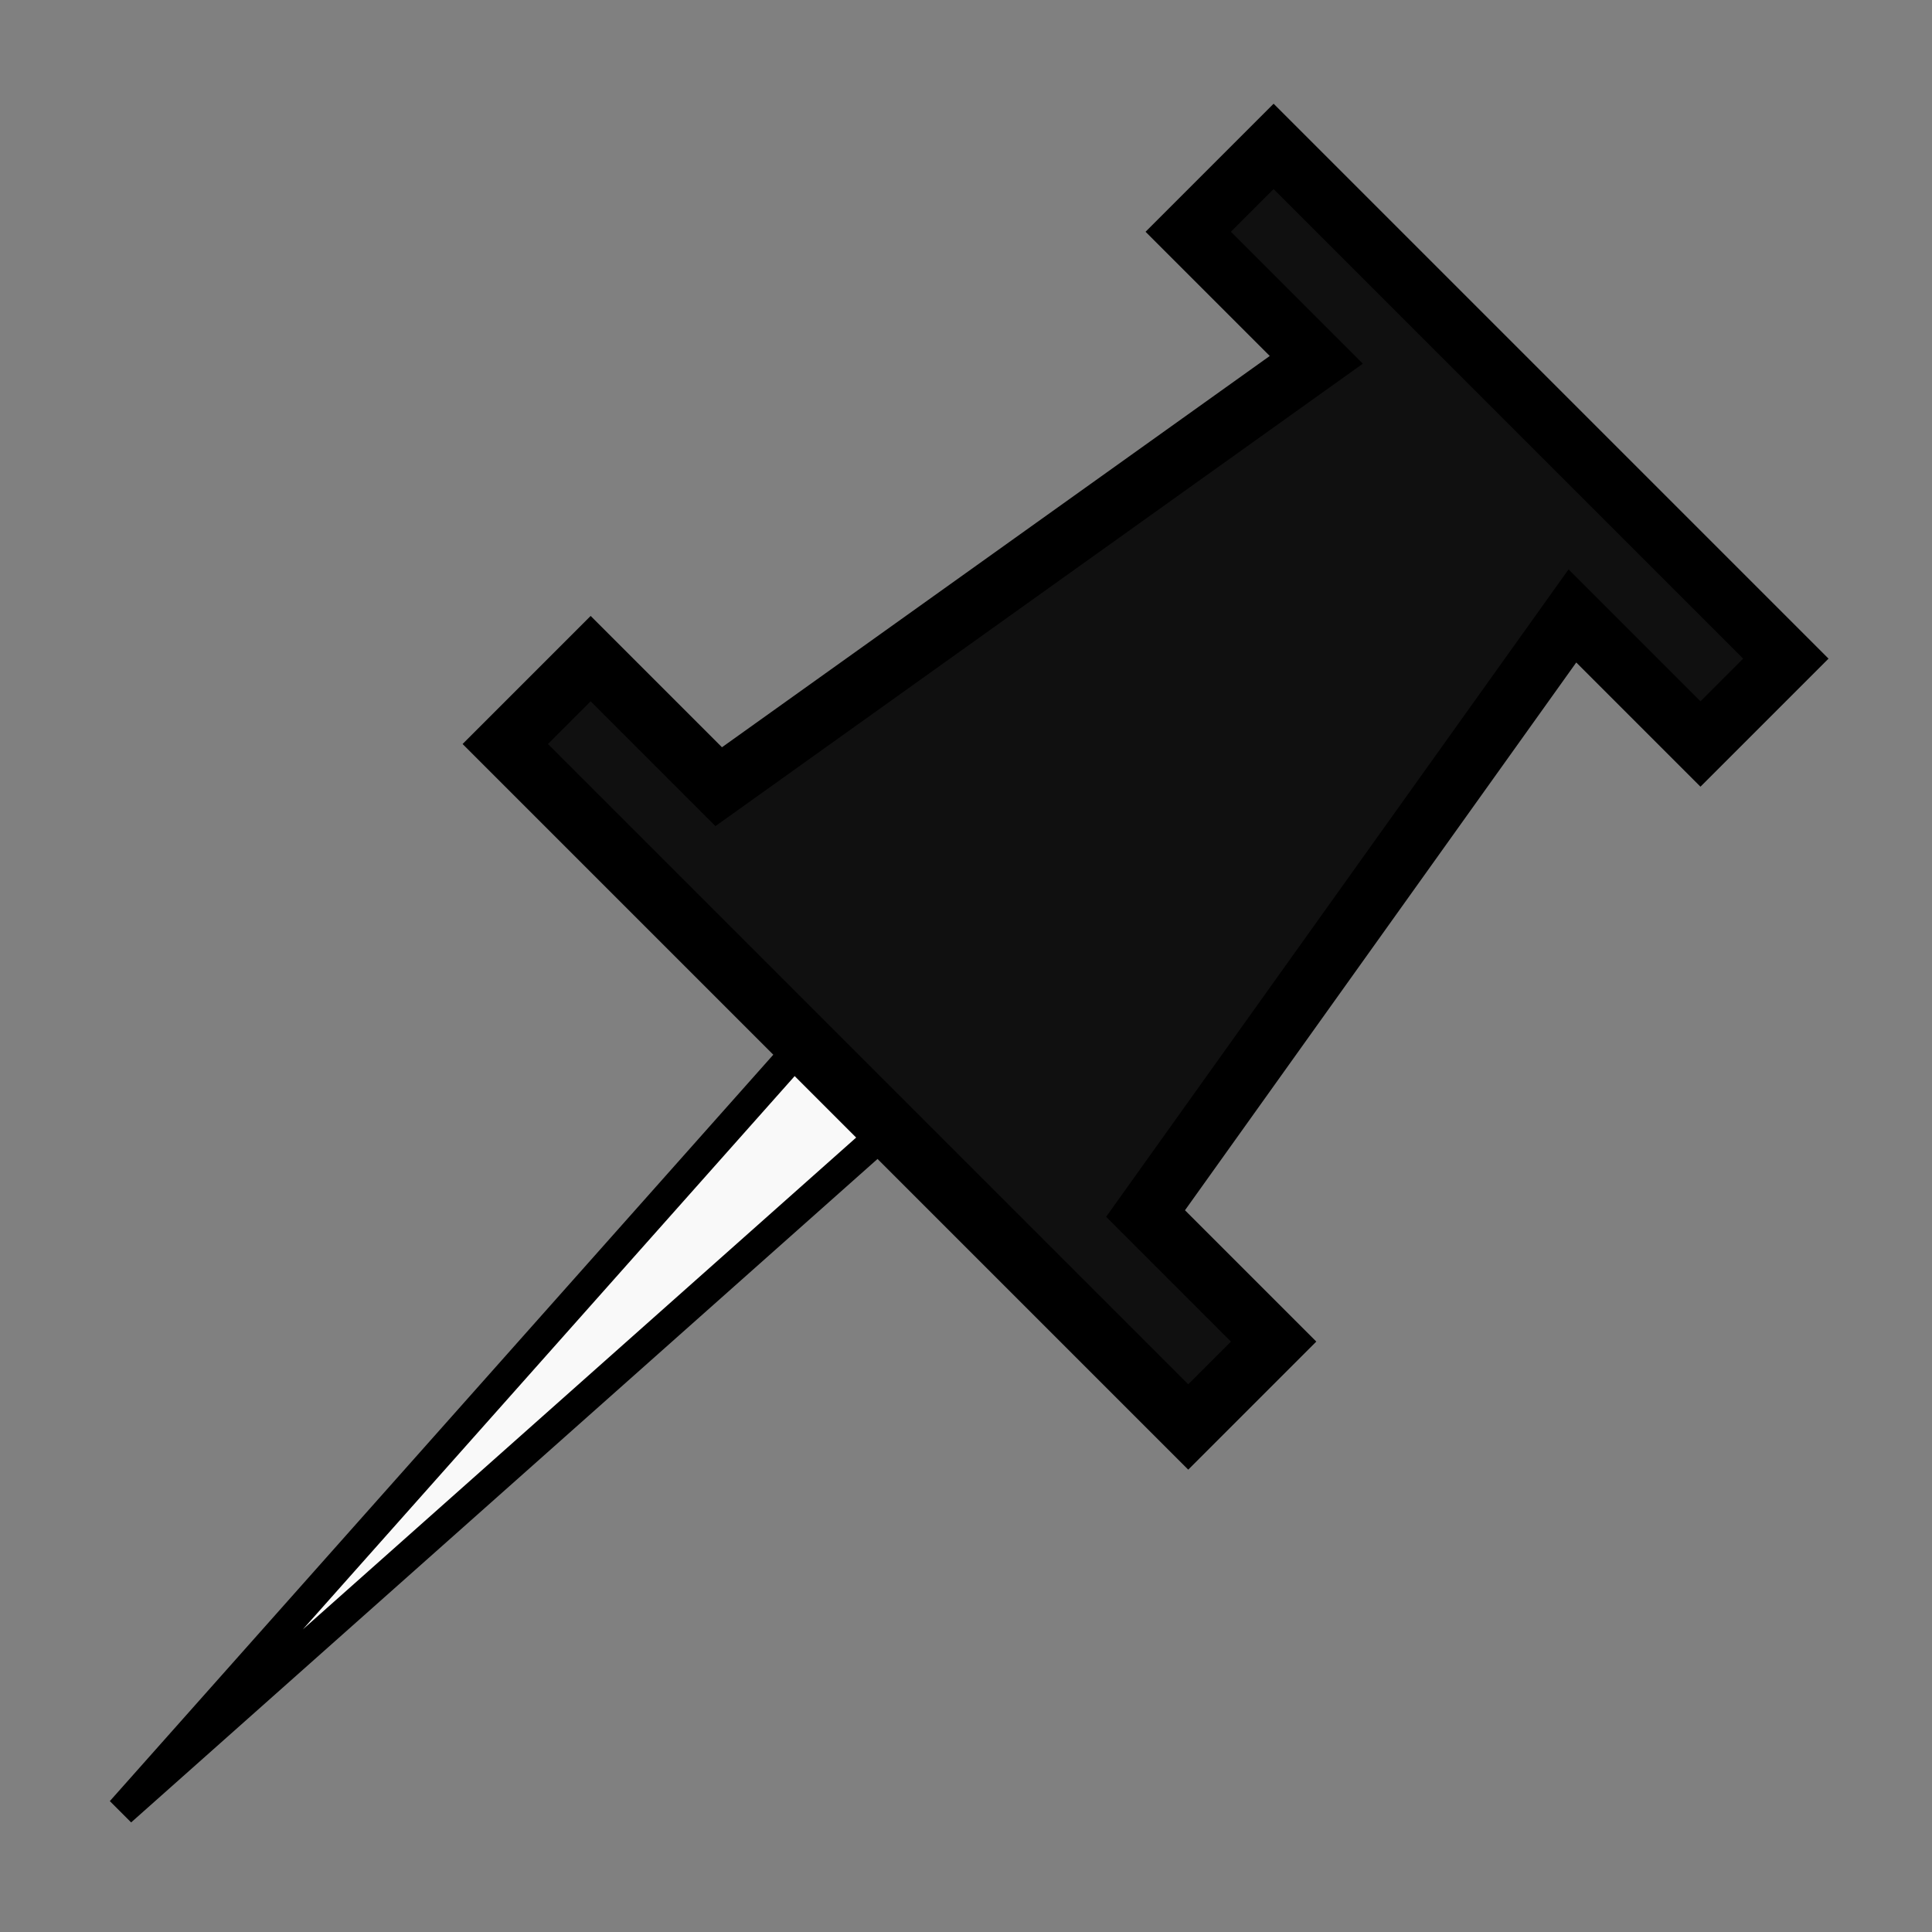 <?xml version="1.0" encoding="UTF-8" standalone="no"?>
<!-- Created with Inkscape (http://www.inkscape.org/) -->
<svg xmlns:dc="http://purl.org/dc/elements/1.1/" xmlns:cc="http://creativecommons.org/ns#" xmlns:rdf="http://www.w3.org/1999/02/22-rdf-syntax-ns#" xmlns:svg="http://www.w3.org/2000/svg" xmlns="http://www.w3.org/2000/svg" xmlns:sodipodi="http://sodipodi.sourceforge.net/DTD/sodipodi-0.dtd" xmlns:inkscape="http://www.inkscape.org/namespaces/inkscape" width="16" height="16" id="svg4754" version="1.1" inkscape:version="0.91 r13725" viewBox="0 0 16 16" sodipodi:docname="stud_white.svg">
  <rect x="0" y="0" width="16" height="16" fill="#808080" stroke="none"/>
  <defs id="defs4756"/>
  <sodipodi:namedview id="base" pagecolor="#ffffff" bordercolor="#666666" borderopacity="1.0" inkscape:pageopacity="0.0" inkscape:pageshadow="2" inkscape:zoom="33.798872" inkscape:cx="-1.5849353" inkscape:cy="6.352587" inkscape:current-layer="layer1" showgrid="true" inkscape:grid-bbox="true" inkscape:document-units="px" inkscape:snap-bbox="true" inkscape:object-nodes="true" inkscape:window-width="1920" inkscape:window-height="1024" inkscape:window-x="-3" inkscape:window-y="-5" inkscape:window-maximized="1" inkscape:bbox-nodes="true" inkscape:snap-bbox-edge-midpoints="false" inkscape:snap-smooth-nodes="true" inkscape:snap-nodes="true">
    <inkscape:grid type="xygrid" id="grid5302"/>
  </sodipodi:namedview>
  <g id="layer1" inkscape:label="Layer 1" inkscape:groupmode="layer">
    <g transform="matrix(0.707,0.707,-0.707,0.707,22.92,7.929)" id="g8735-0-1-5" style="fill:#f9f9f9">
      <path sodipodi:nodetypes="cccc" inkscape:connector-curvature="0" id="path8731-0-2-6" d="m -11,12 0.5,8.5 0.5,-8.5 z" style="fill:#f9f9f9;fill-rule:evenodd;stroke:#000000;stroke-width:0.25;stroke-linecap:round;stroke-linejoin:bevel;stroke-miterlimit:4;stroke-dasharray:none;stroke-opacity:1"/>
      <path sodipodi:nodetypes="ccccccccccccc" inkscape:connector-curvature="0" id="path8733-7-1-5" d="m -14.5,12 8,0 0,-1 -1.5,0 -1,-6 1.5,0 0,-1 -6,0 0,1 1.5,0 -1,6 -1.5,0 z" style="fill:#101010;fill-rule:evenodd;stroke:#000000;stroke-width:0.5;stroke-linecap:butt;stroke-linejoin:miter;stroke-miterlimit:4;stroke-dasharray:none;stroke-opacity:1;fill-opacity:1"/>
    </g>
  </g>
</svg>
